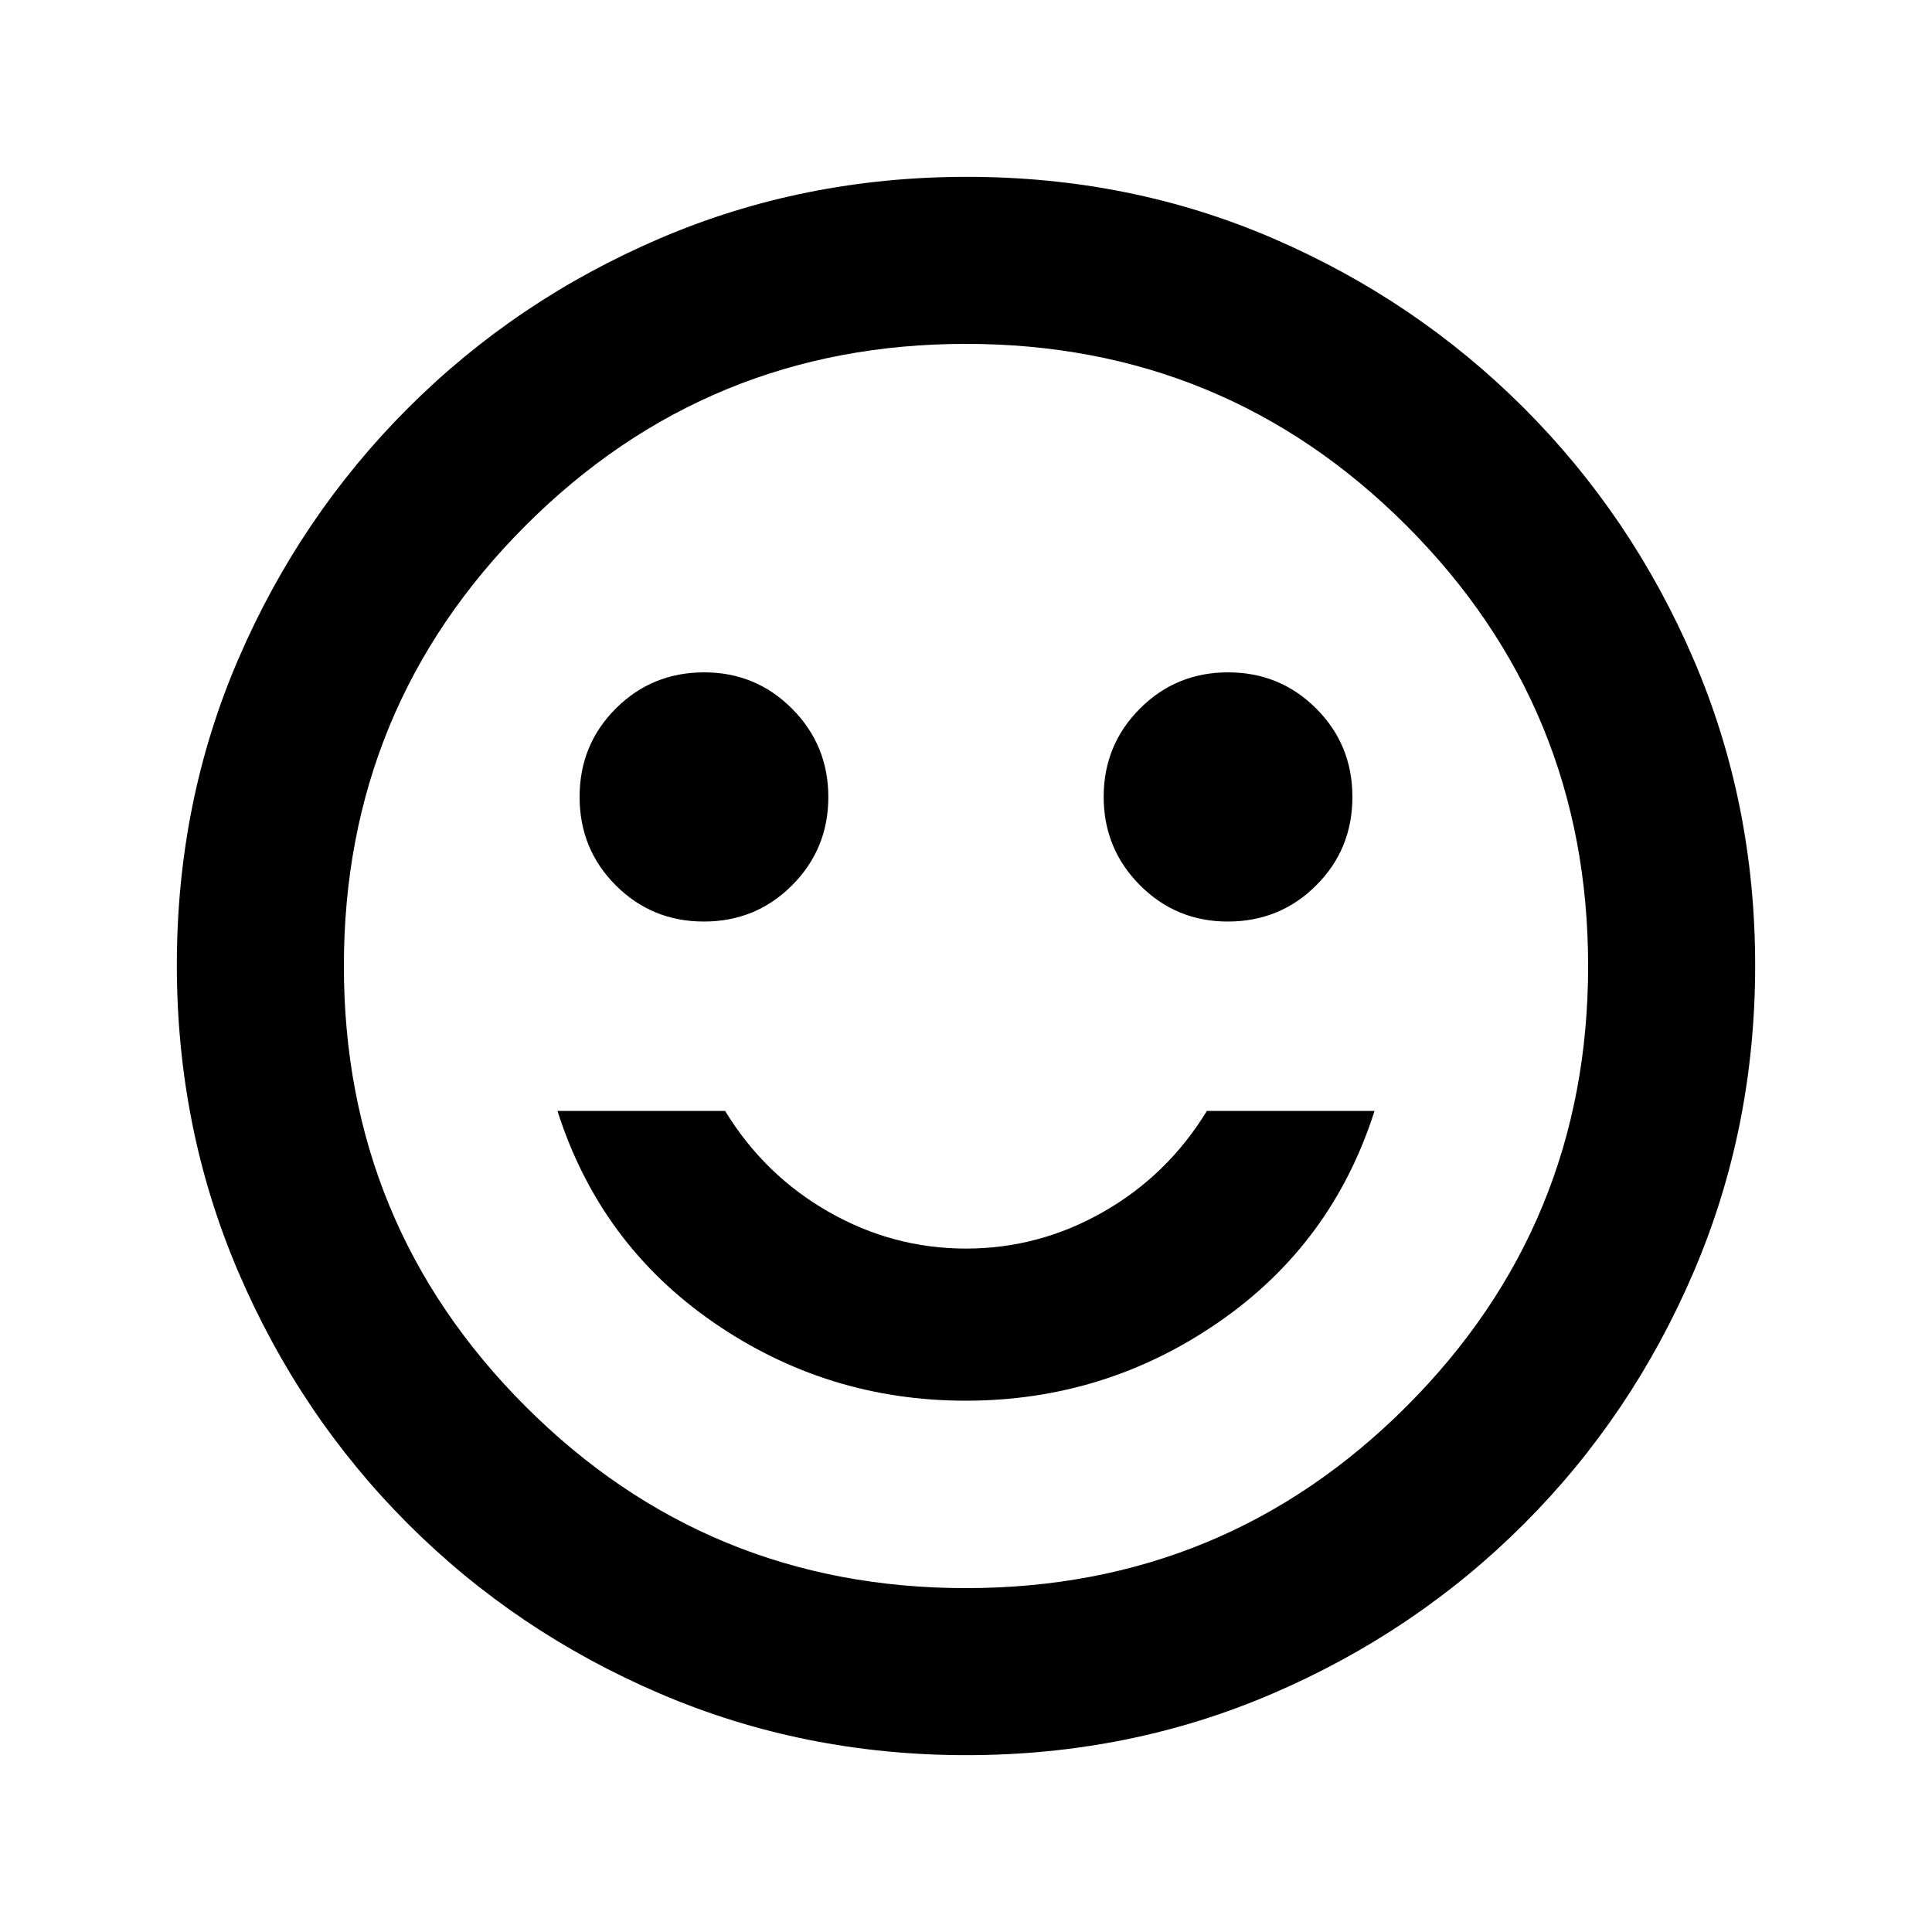 <svg xmlns="http://www.w3.org/2000/svg" height="20" viewBox="0 -960 960 960" width="20"><path d="M610.09-502.09q25.95 0 43.93-17.98Q672-538.04 672-564t-17.98-43.93q-17.98-17.98-43.81-17.98-25.84 0-43.82 18.04t-17.98 43.81q0 25.78 17.99 43.88 17.99 18.09 43.69 18.09Zm-260.3 0q25.84 0 43.82-18.04t17.98-43.81q0-25.78-17.99-43.88-17.99-18.09-43.69-18.09-25.95 0-43.93 17.98Q288-589.96 288-564t17.98 43.93q17.98 17.98 43.81 17.98ZM479.9-264q69.1 0 125.6-39T683-408h-83.3q-19.44 31.87-51.41 50.14-31.96 18.27-68.29 18.27-36.33 0-68.29-18.27-31.97-18.27-51.41-50.14H277q21 66 77.4 105 56.4 39 125.5 39Zm.36 176.13q-80.93 0-152.37-30.6-71.43-30.6-125.13-84.29-53.69-53.7-84.29-125.11-30.6-71.41-30.6-152.61 0-81.19 30.6-152.13 30.6-70.93 84.29-124.63 53.7-53.69 125.11-84.29 71.41-30.6 152.61-30.6 81.19 0 152.13 30.6 70.93 30.6 124.63 84.29 53.69 53.7 84.29 124.88 30.6 71.17 30.6 152.1 0 80.93-30.6 152.37-30.6 71.43-84.29 125.13-53.7 53.69-124.88 84.29-71.17 30.6-152.1 30.6ZM480-480Zm0 309.13q128.57 0 218.85-90.28T789.13-480q0-128.57-90.28-218.85T480-789.13q-128.57 0-218.85 90.28T170.87-480q0 128.57 90.28 218.85T480-170.87Z"/></svg>